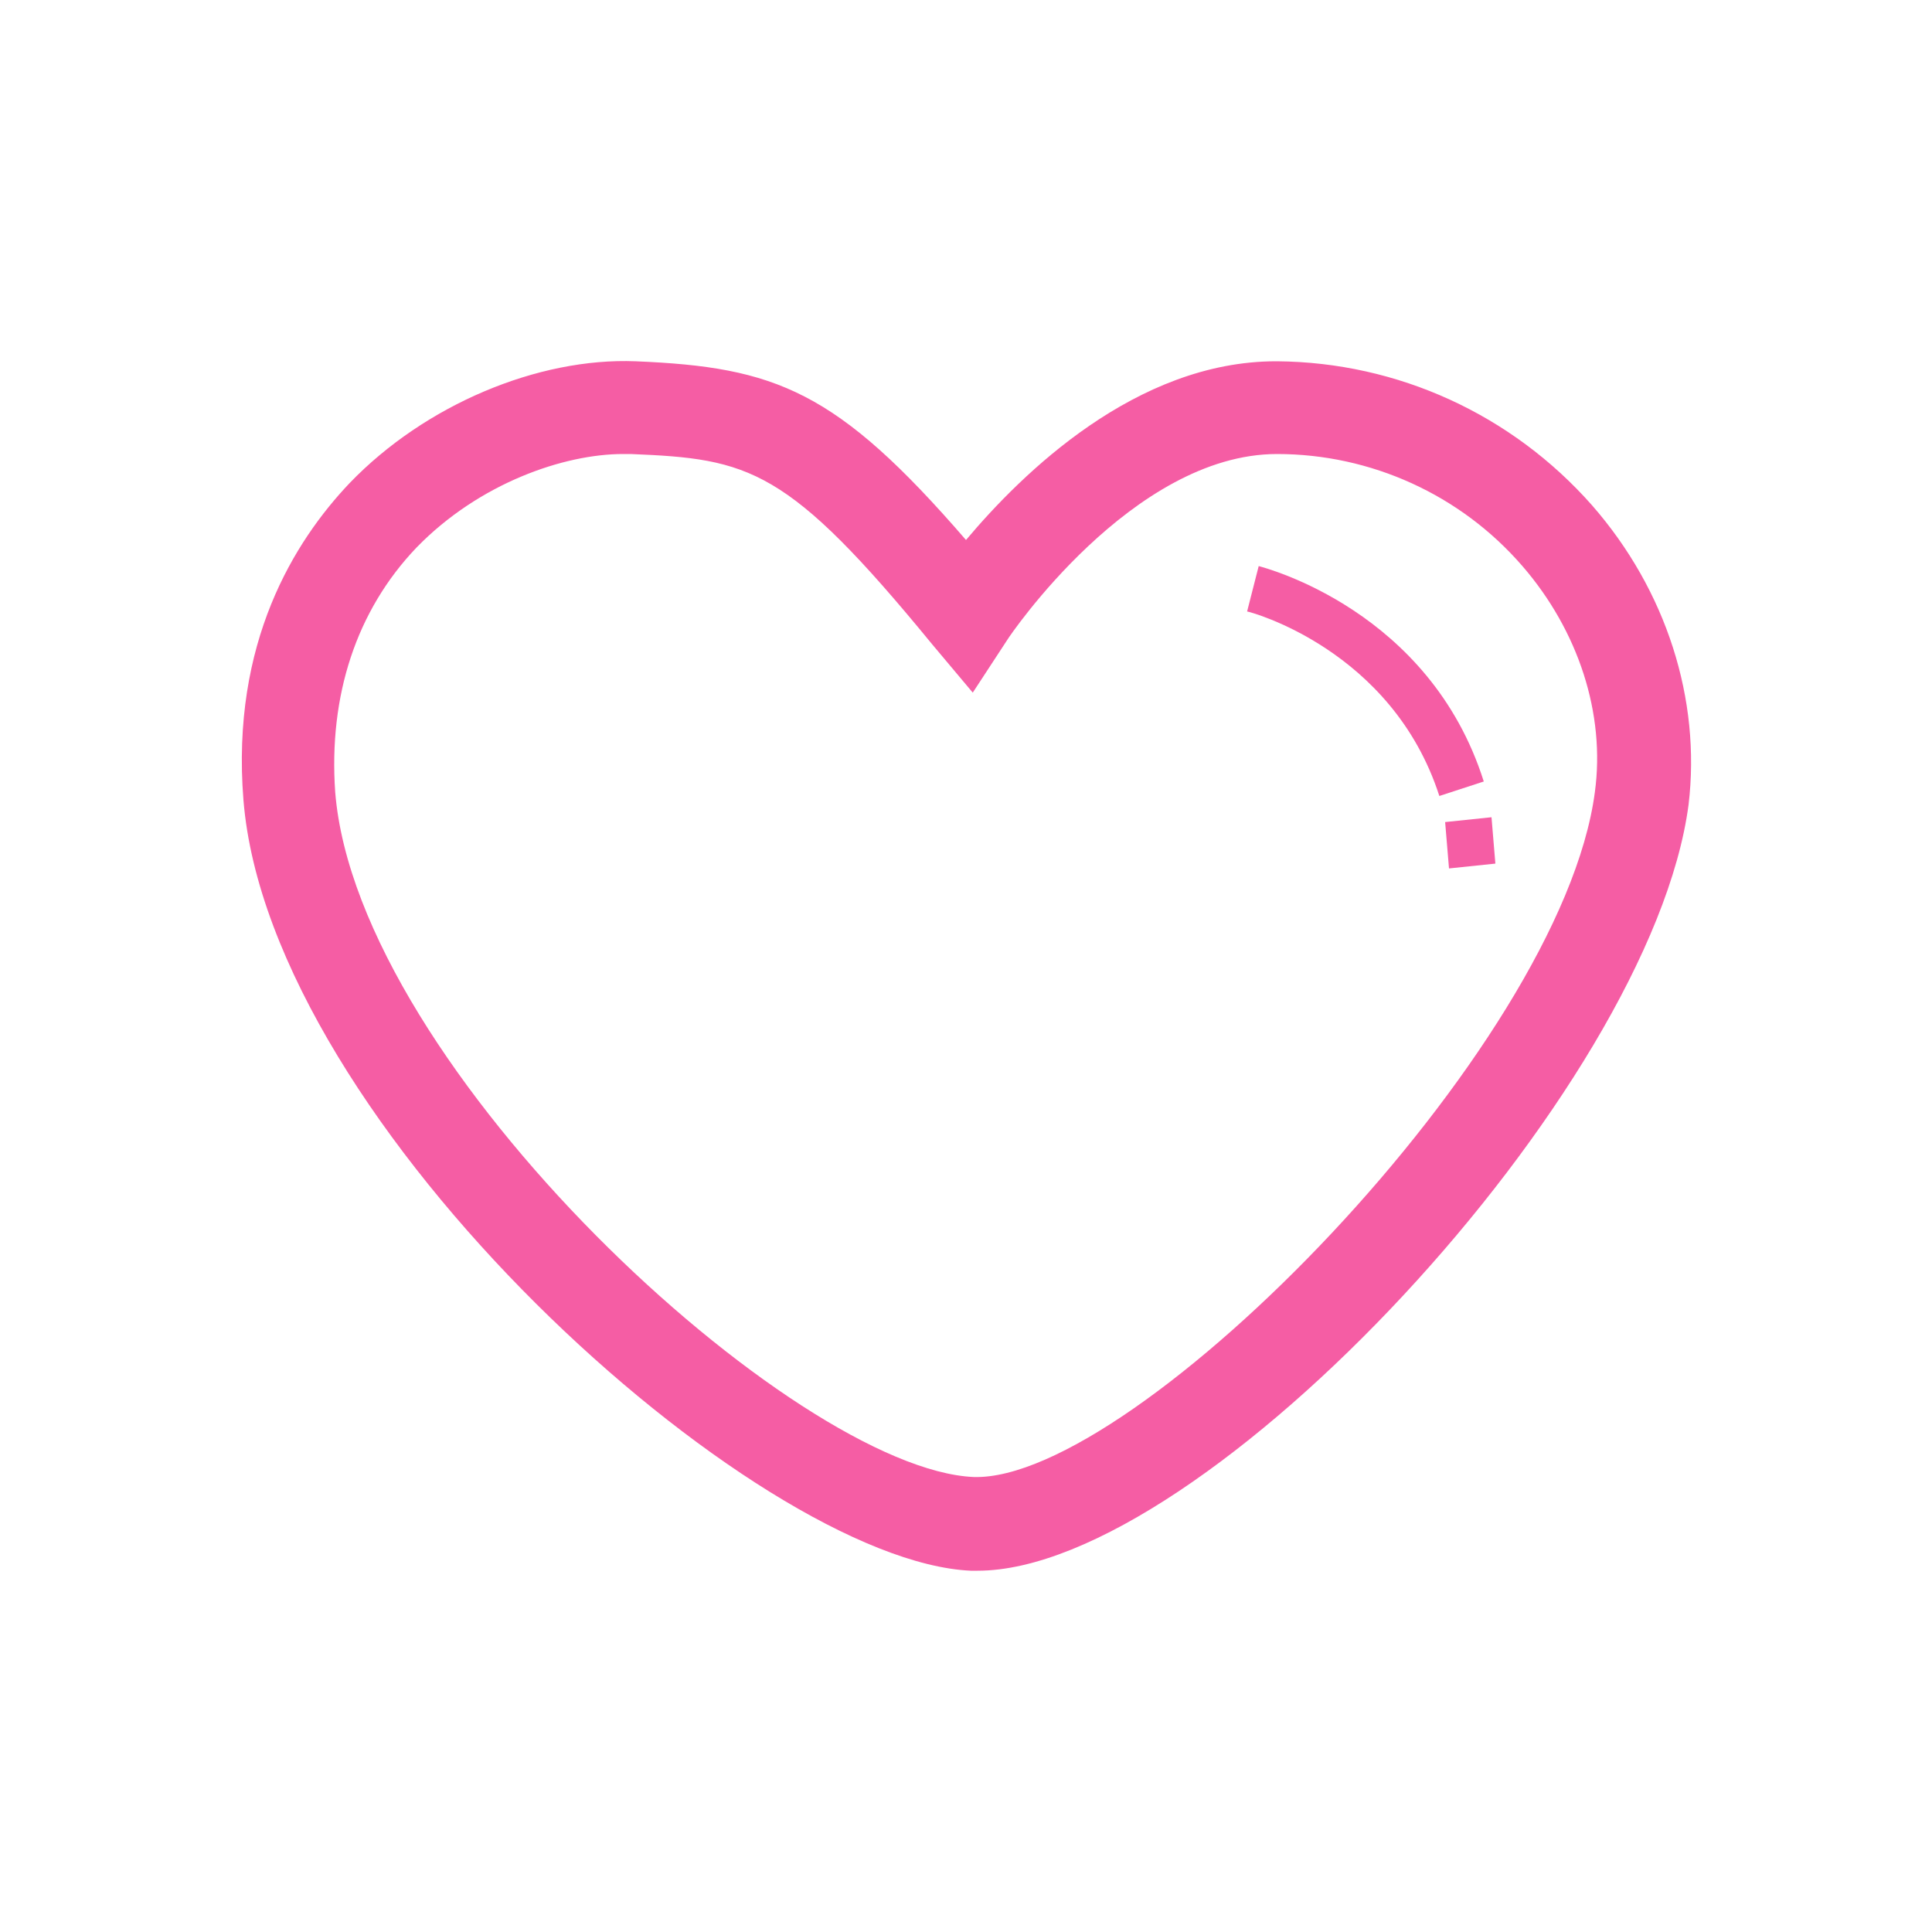 <?xml version="1.0" standalone="no"?><!DOCTYPE svg PUBLIC "-//W3C//DTD SVG 1.1//EN" "http://www.w3.org/Graphics/SVG/1.1/DTD/svg11.dtd"><svg t="1546251145484" class="icon" style="" viewBox="0 0 1024 1024" version="1.1" xmlns="http://www.w3.org/2000/svg" p-id="5807" xmlns:xlink="http://www.w3.org/1999/xlink" width="200" height="200"><defs><style type="text/css"></style></defs><path d="M843.776 267.776c-42.496-48.128-102.912-75.776-166.912-76.288h-0.512c-74.24 0-134.656 59.392-164.352 94.72C443.392 206.848 411.136 194.56 336.896 191.488 285.184 189.44 225.28 214.528 185.344 256c-29.184 30.72-62.976 84.48-56.32 167.936 13.824 172.544 271.36 403.456 385.536 408.576h3.584c119.808 0 356.864-254.464 376.832-406.016 6.656-55.808-11.776-113.664-51.2-158.72z m1.536 152.064c-17.92 136.192-243.712 365.568-329.216 363.008-94.72-4.096-326.656-216.576-338.432-363.008-3.584-51.2 11.264-96.256 43.008-129.536C253.952 256 299.008 240.64 330.24 240.64h4.096c62.976 2.56 82.944 7.168 159.744 100.864l21.504 25.6 18.432-28.16c0.512-1.024 66.048-98.304 142.848-98.304 49.664 0 97.28 21.504 130.048 59.392 29.696 34.304 44.032 78.336 38.4 119.808z" p-id="5808" fill="#f55da4"></path><path d="M667.136 300.032l-6.144 24.064c1.024 0 76.8 19.968 101.888 97.792l23.552-7.68C757.76 323.584 670.72 301.056 667.136 300.032zM765.952 435.712l2.048 24.576 24.576-2.56-2.048-24.576-24.576 2.56z" p-id="5809" fill="#f55da4"></path></svg>